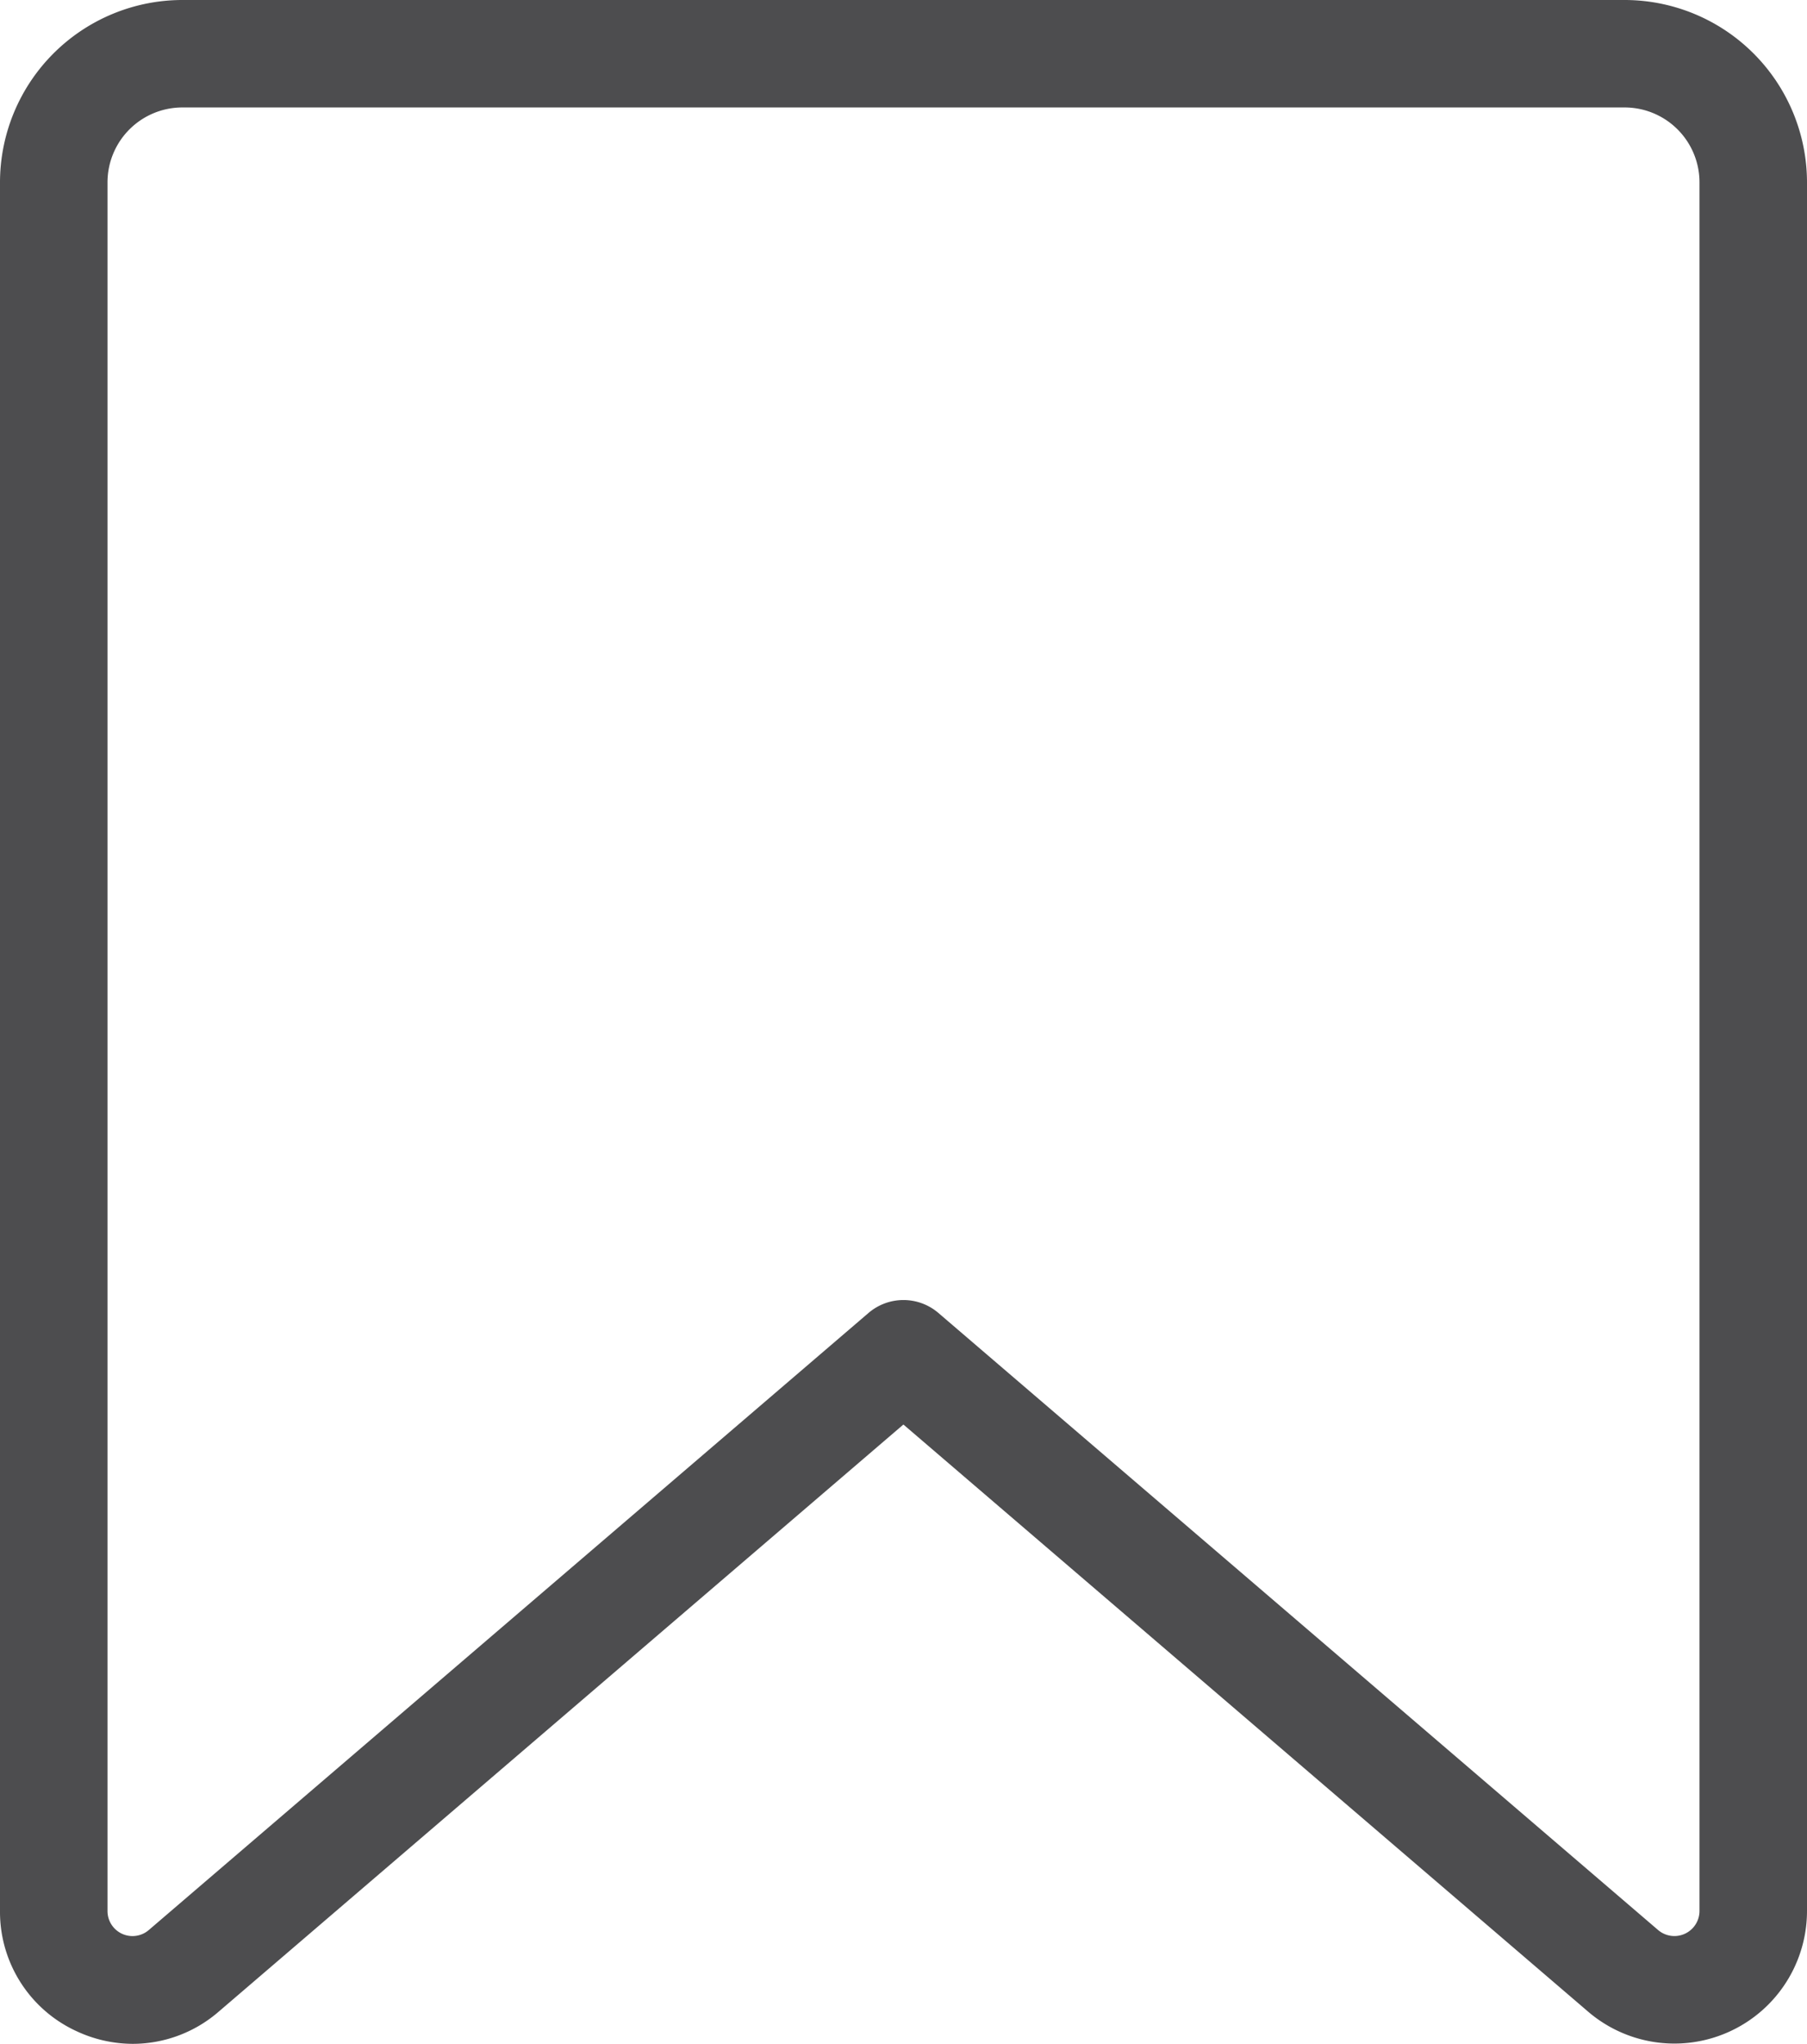 <svg xmlns="http://www.w3.org/2000/svg" width="18.942" height="21.418" viewBox="0 0 18.942 21.418">
  <path id="Path_70" data-name="Path 70" d="M451.953,154.706h-15.12a1.913,1.913,0,0,0-1.911,1.91v18.116a1.376,1.376,0,0,0,.808,1.262,1.4,1.4,0,0,0,.584.13,1.378,1.378,0,0,0,.9-.337l7.178-6.153,7.178,6.153h0a1.39,1.39,0,0,0,2.294-1.055V156.616A1.913,1.913,0,0,0,451.953,154.706Zm.784,20.026a.263.263,0,0,1-.433.2h0l-7.545-6.467a.563.563,0,0,0-.733,0l-7.545,6.467a.262.262,0,0,1-.432-.2V156.616a.785.785,0,0,1,.784-.784h15.12a.785.785,0,0,1,.784.784Z" transform="translate(-434.922 -154.706)" fill="#4d4d4f"/>
</svg>
